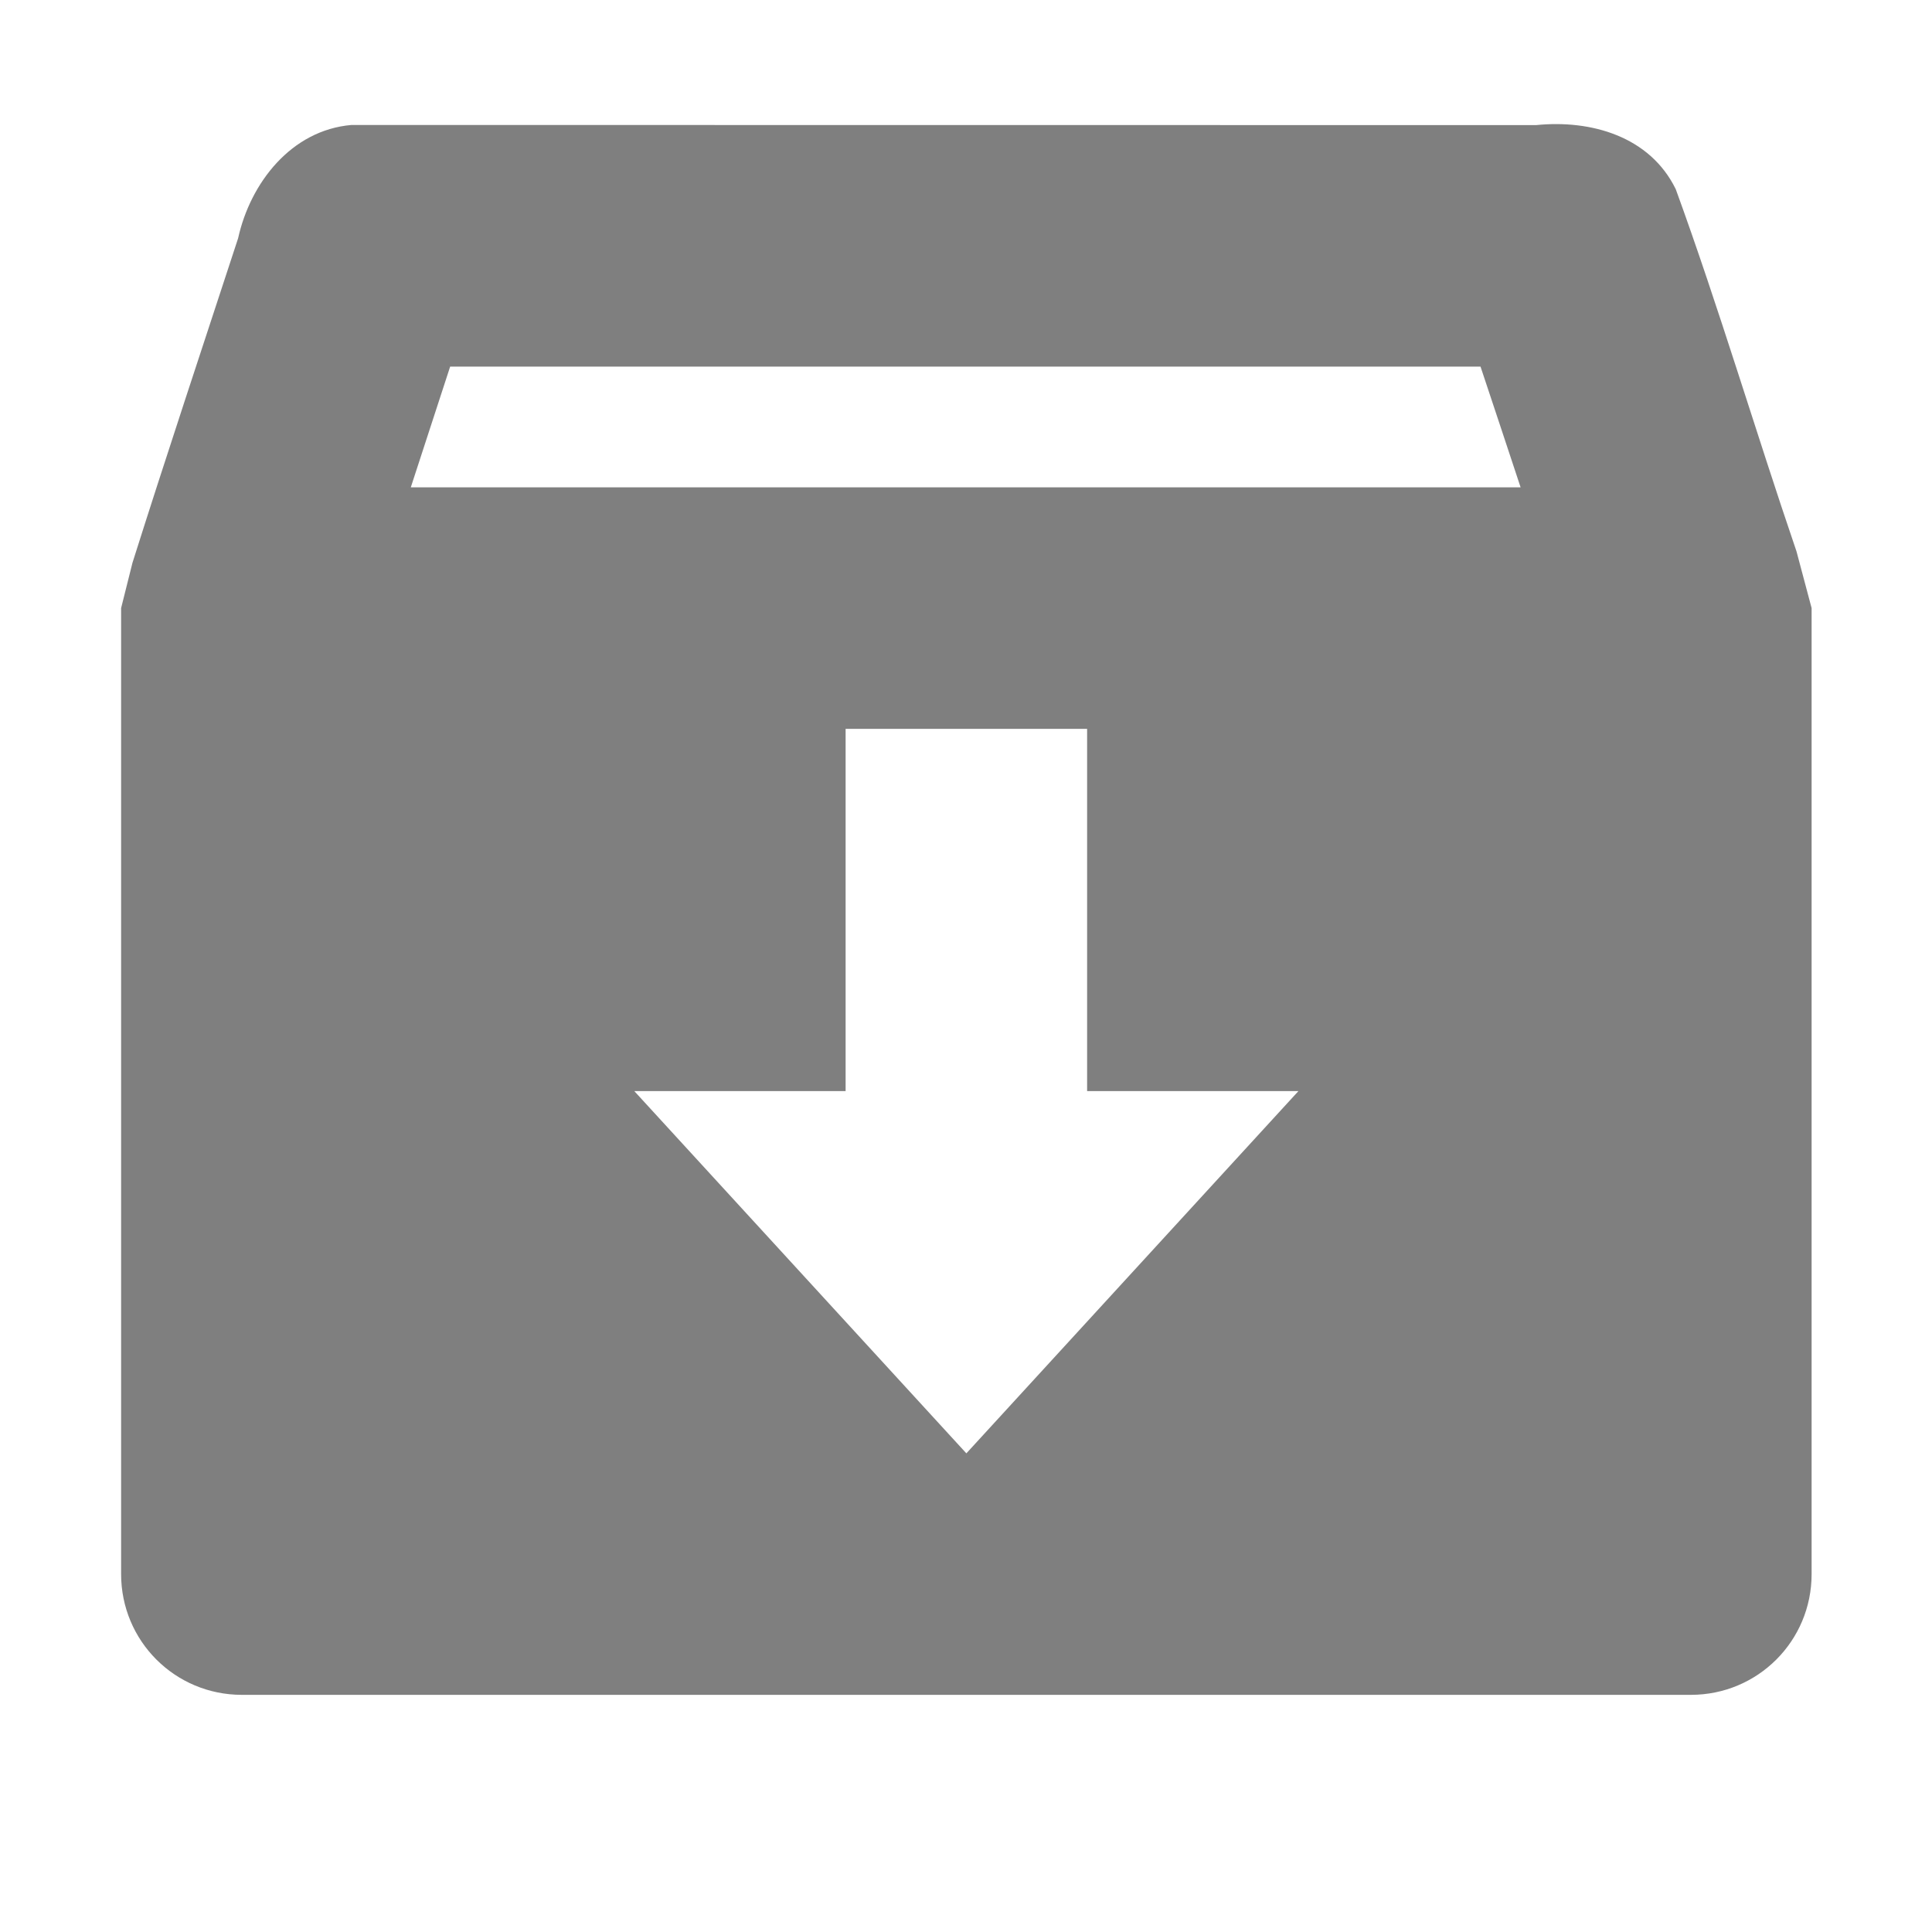 <svg xmlns="http://www.w3.org/2000/svg" enable-background="new" viewBox="0 0 16 16"><defs><filter color-interpolation-filters="sRGB"><feBlend in2="BackgroundImage" mode="darken"/></filter></defs><path d="m487.91 22c-.498.043-.837.48-.938.938-.292.892-.592 1.793-.875 2.688l-.094.375v8c0 .554.446 1 1 1h12c.554 0 1-.446 1-1v-8l-.125-.469c-.338-.99-.643-2.02-1-3-.214-.438-.702-.577-1.156-.531m-8.994 2h8.533c.108.323.222.668.332 1h-9.191c.109-.334.216-.664.326-1zm3.275 3h2v3h1.75l-2.75 3-2.75-3h1.75z" fill="#000" opacity="0.5" transform="translate(-485-20.965)"/></svg>